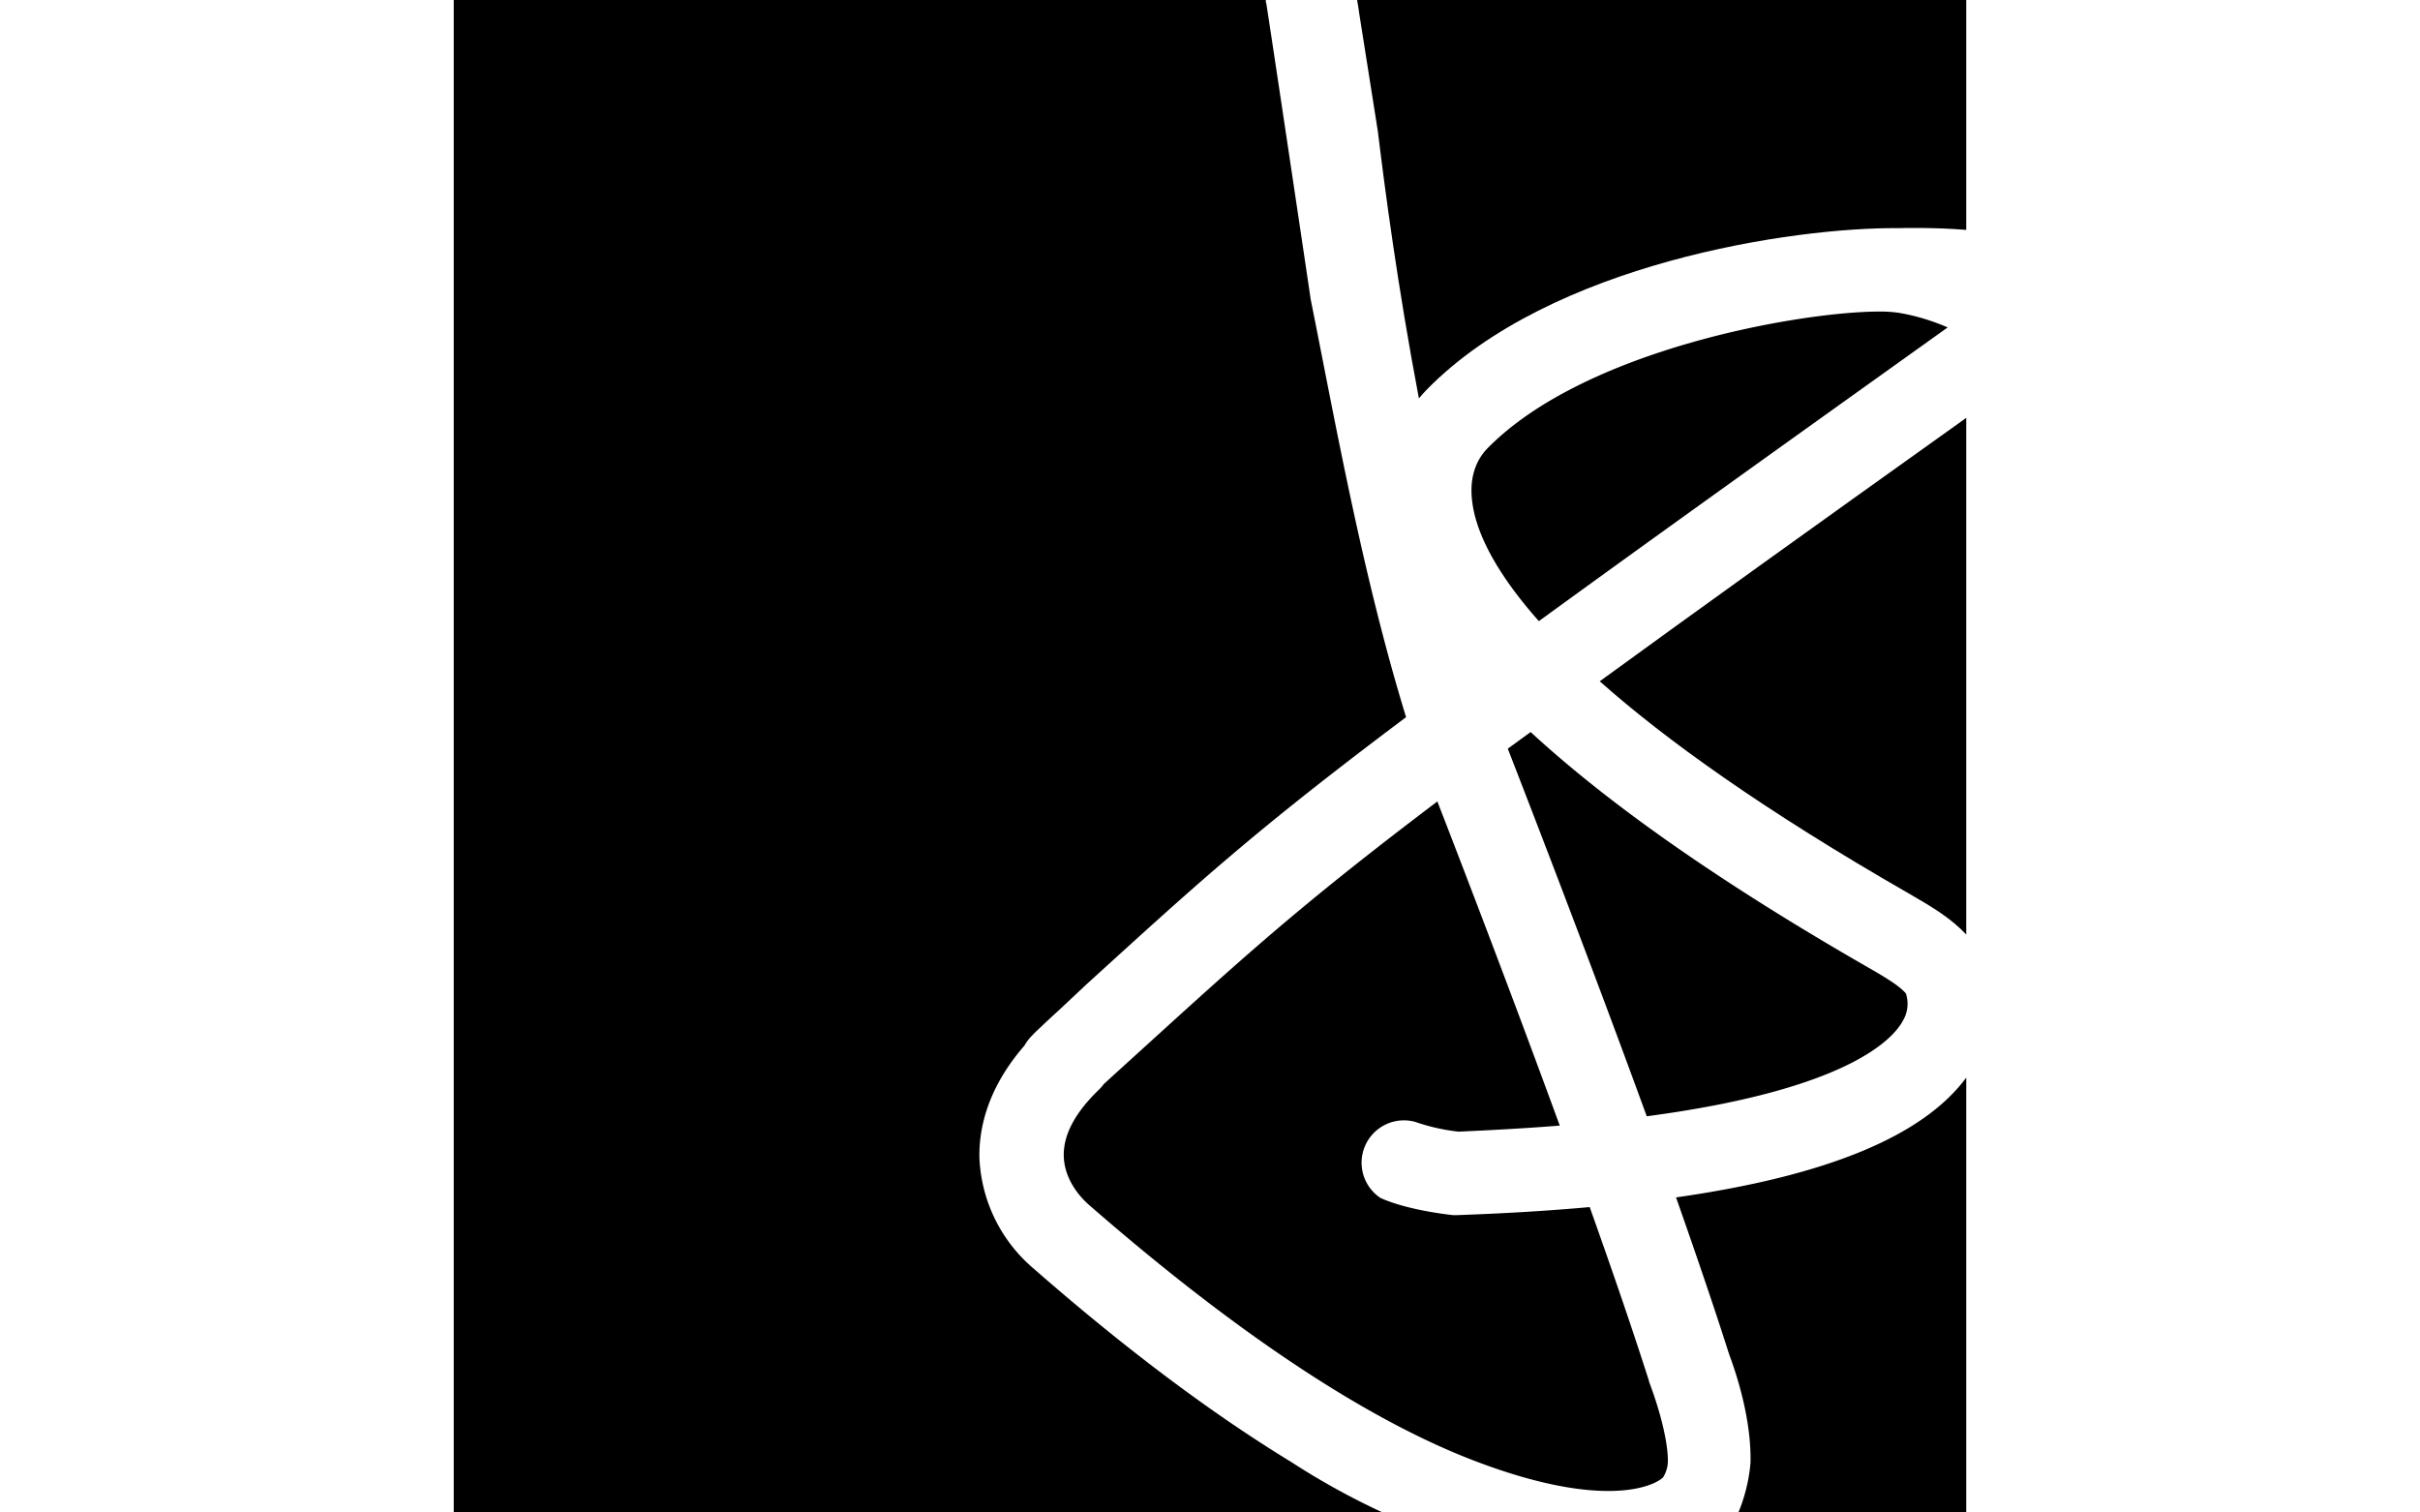 <svg id="Layer_1" data-name="Layer 1" xmlns="http://www.w3.org/2000/svg" viewBox="0 0 250 250" height="250" width="400"><defs></defs><title>logo_large</title><path class="cls-1" d="M272.68,228.68c1.69,4.48,3.07,9.78,3,13a5.23,5.23,0,0,1-.8,2.53c-1.67,1.57-10,5.19-30.5-2.5C229.5,236.15,208.49,224,180,199.16c-1.22-1.06-4.07-4-4.17-8.07-0.09-3.47,1.84-7.13,5.73-10.9a7,7,0,0,0,.88-1l2-1.83,4.77-4.33c16.85-15.32,26.05-23.68,48.37-40.56,3.4,8.75,11.91,30.83,20.23,53.58-5.11.41-10.68,0.73-16.73,1a32.59,32.59,0,0,1-7.15-1.61A7,7,0,0,0,228.16,198c4.19,1.92,10.67,2.7,11.91,2.84a8.62,8.62,0,0,0,1,0q11.62-.41,21.69-1.32c3.7,10.38,7.13,20.37,9.79,28.71A2.36,2.36,0,0,0,272.68,228.68Z" transform="translate(-75)"/><path class="cls-1" d="M249.22,123.75L253,121q19.75,18.22,55.76,38.9c3.73,2.13,5.28,3.2,6.26,4.3a5.45,5.45,0,0,1-.47,4.48c-1.59,3-9,11.41-42.36,15.83C261.72,155.82,250.61,127.33,249.22,123.75Z" transform="translate(-75)"/><path class="cls-1" d="M169.32,172.84c-6.28,7.22-7.54,14-7.43,18.6a25.38,25.38,0,0,0,8.94,18.23c16.17,14.15,30.33,24.51,42.62,32a121.25,121.25,0,0,0,15,8.29H75V0H209.22c0,0.18,0,.36.08,0.55,0.34,1.95,7.34,48.79,7.34,48.92h0c4,19.89,8.53,45.52,15.77,69.07-25.45,19.08-34.65,27.64-52.77,44.11L175,167c-1.79,1.63-2.85,2.65-3.52,3.28-0.41.39-.67,0.65-0.83,0.83A7.75,7.75,0,0,0,169.32,172.84Z" transform="translate(-75)"/><path class="cls-1" d="M321.93,54.12c-29.38,21-51,36.48-67.57,48.55-7.93-8.94-10.46-15.41-11-19.6-0.64-4.63,1-7.42,2.49-8.95,16.11-16.46,52-22.62,64.72-22.62a21.06,21.06,0,0,1,3.25.2A34.86,34.86,0,0,1,321.93,54.12Z" transform="translate(-75)"/><path class="cls-1" d="M325,0V38c-5.39-.46-11.22-0.29-11.22-0.29-17.29-.16-57.46,5.76-77.93,26.67-0.41.42-.86,0.9-1.32,1.47C231,47.29,228.87,31,227.75,21.74L224.63,2s-0.1-.81-0.31-2H325Z" transform="translate(-75)"/><path class="cls-1" d="M264.42,112.61c16.23-11.81,33.06-23.9,60.58-43.54v85.4c-2.49-2.65-5.52-4.5-9.33-6.69C291.49,133.91,275.26,122.24,264.42,112.61Z" transform="translate(-75)"/><path class="cls-1" d="M325,178.12V250H287.34a27.76,27.76,0,0,0,2-8.21c0.16-7.16-2.28-14.58-3.51-17.87-2.43-7.64-5.49-16.6-8.8-26C302,194.36,317.84,187.79,325,178.12Z" transform="translate(-75)"/></svg>